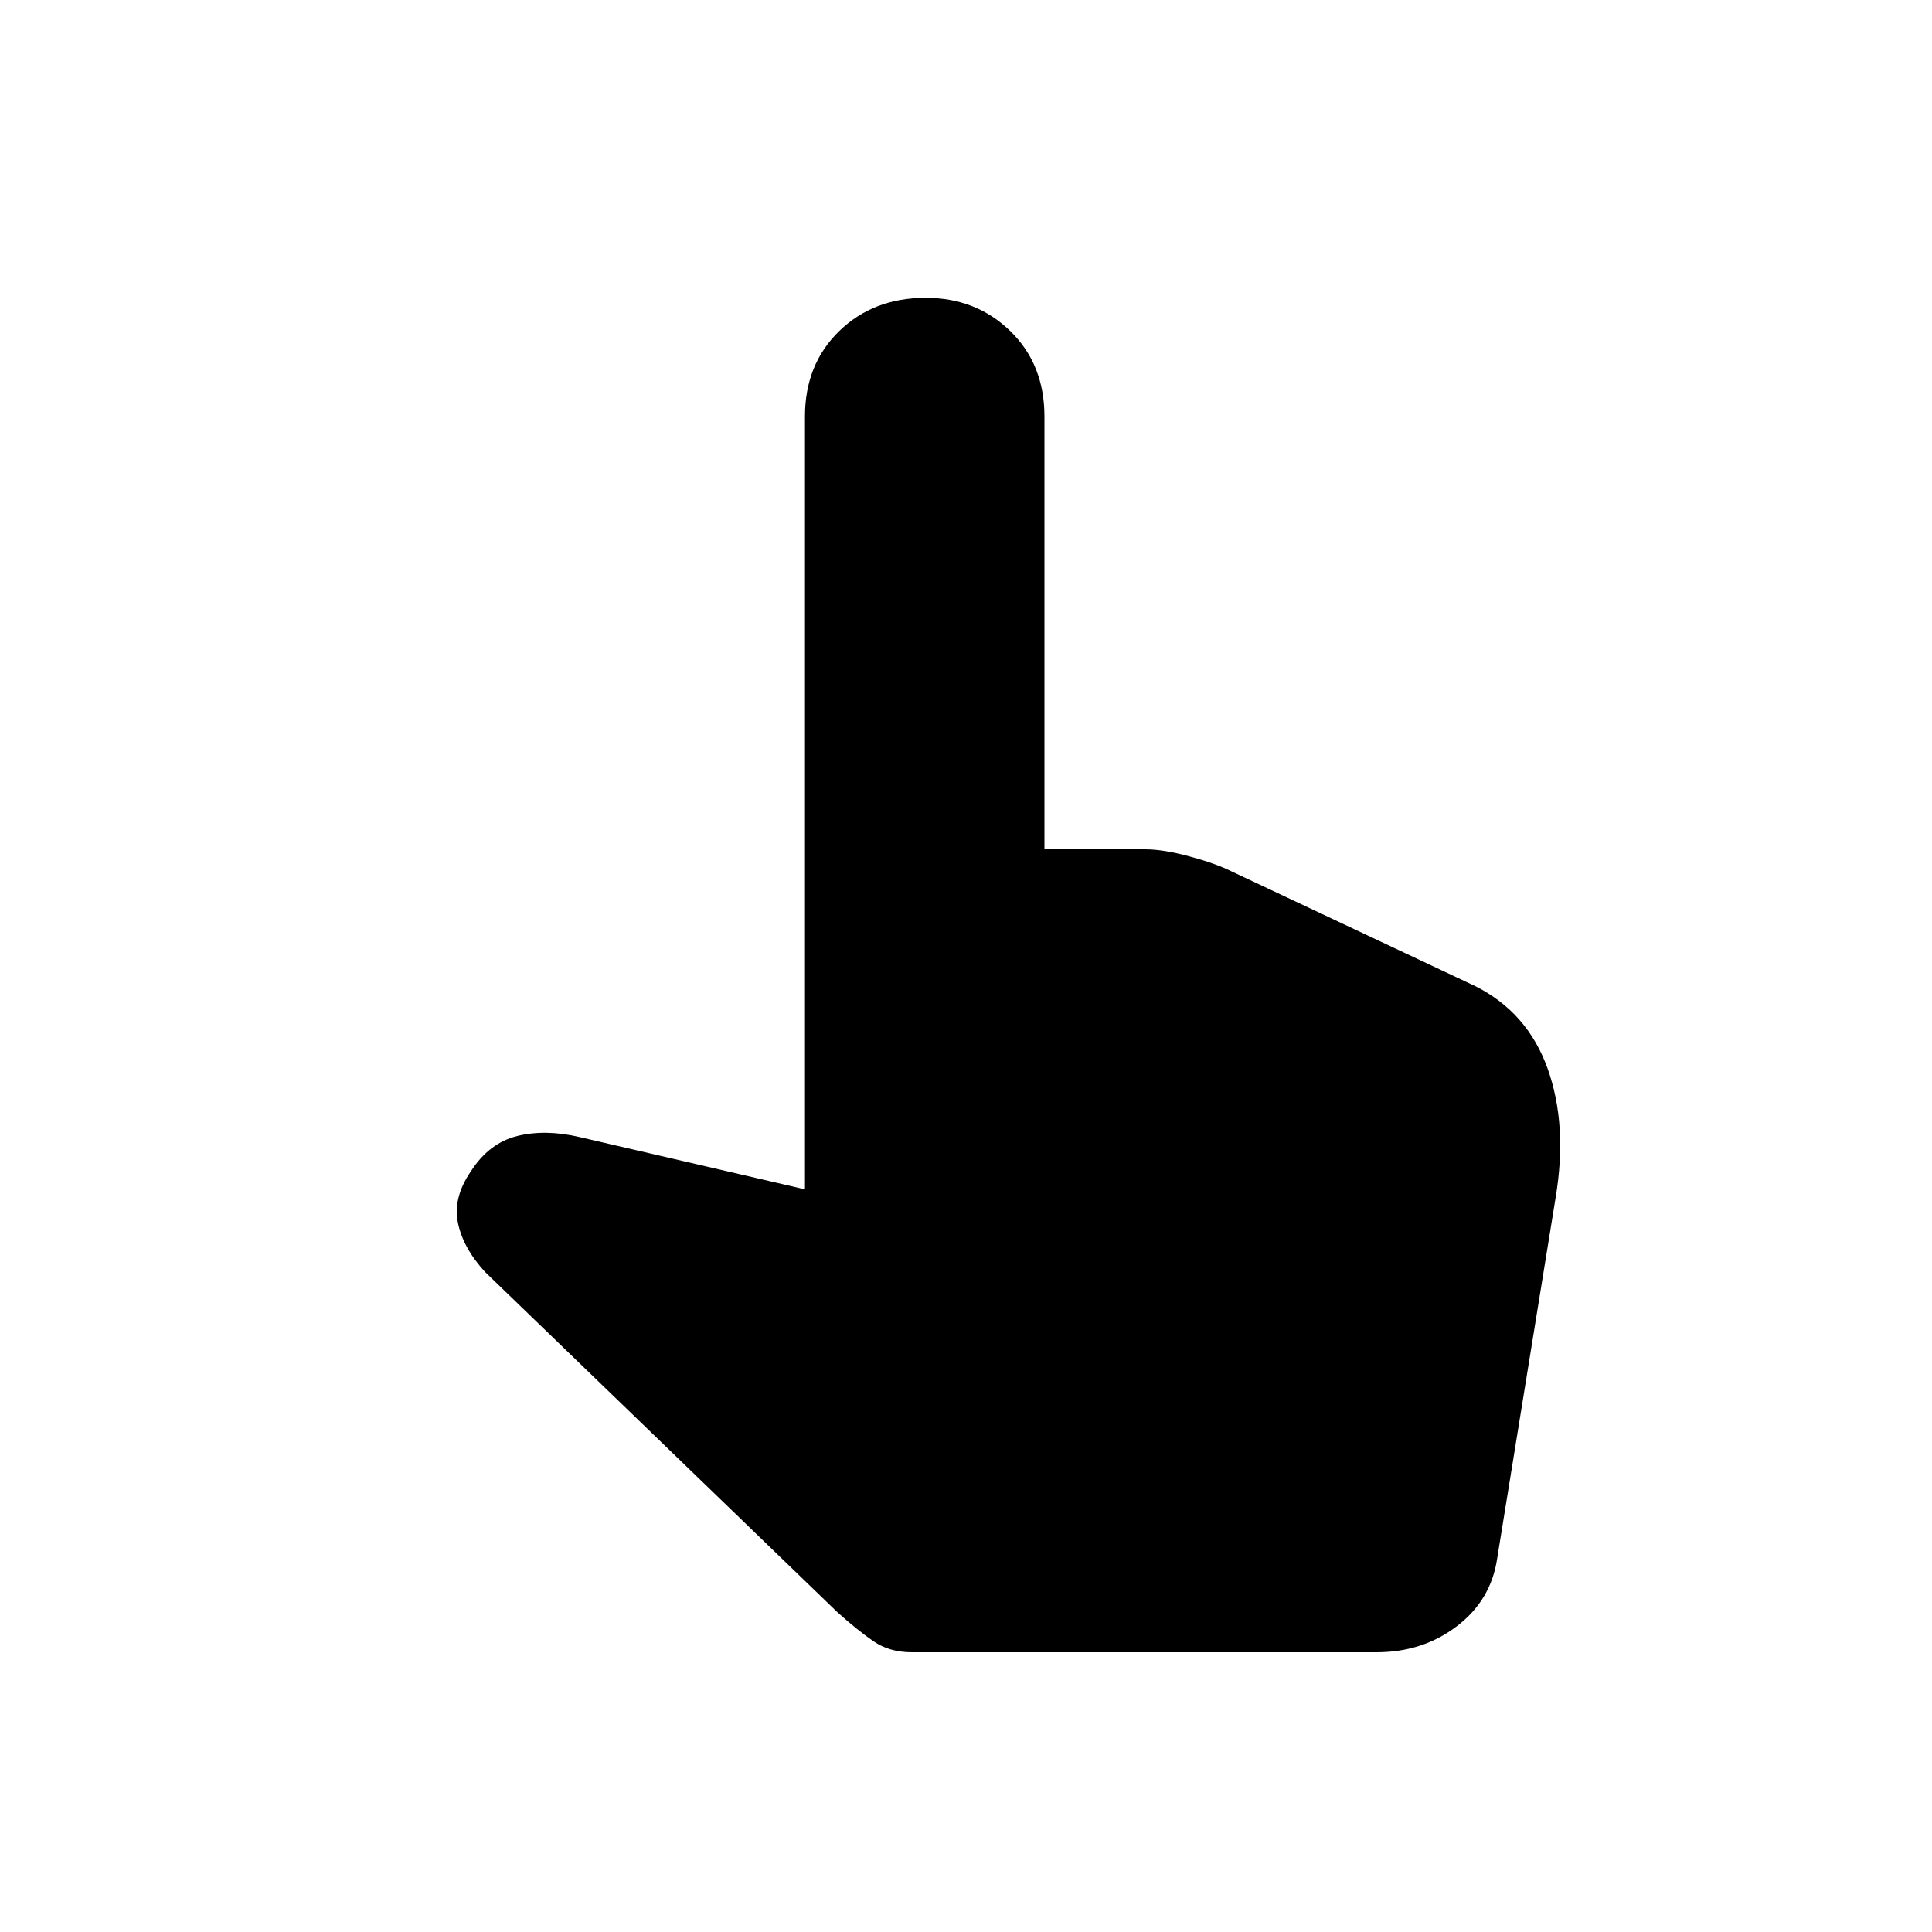 <svg xmlns="http://www.w3.org/2000/svg" height="20" width="20"><path d="M9.438 17.104q-.23 0-.396-.114-.167-.115-.375-.302l-3.646-3.521q-.229-.25-.281-.511-.052-.26.135-.531.187-.292.479-.365.292-.072.646.011l2.333.541v-8q0-.541.355-.885.354-.344.895-.344.521 0 .875.344t.354.885v4.48h1.042q.188 0 .458.073.271.073.438.156l2.521 1.187q.541.271.75.854.208.584.083 1.334l-.604 3.729q-.062.437-.417.708-.354.271-.833.271Z"/></svg>